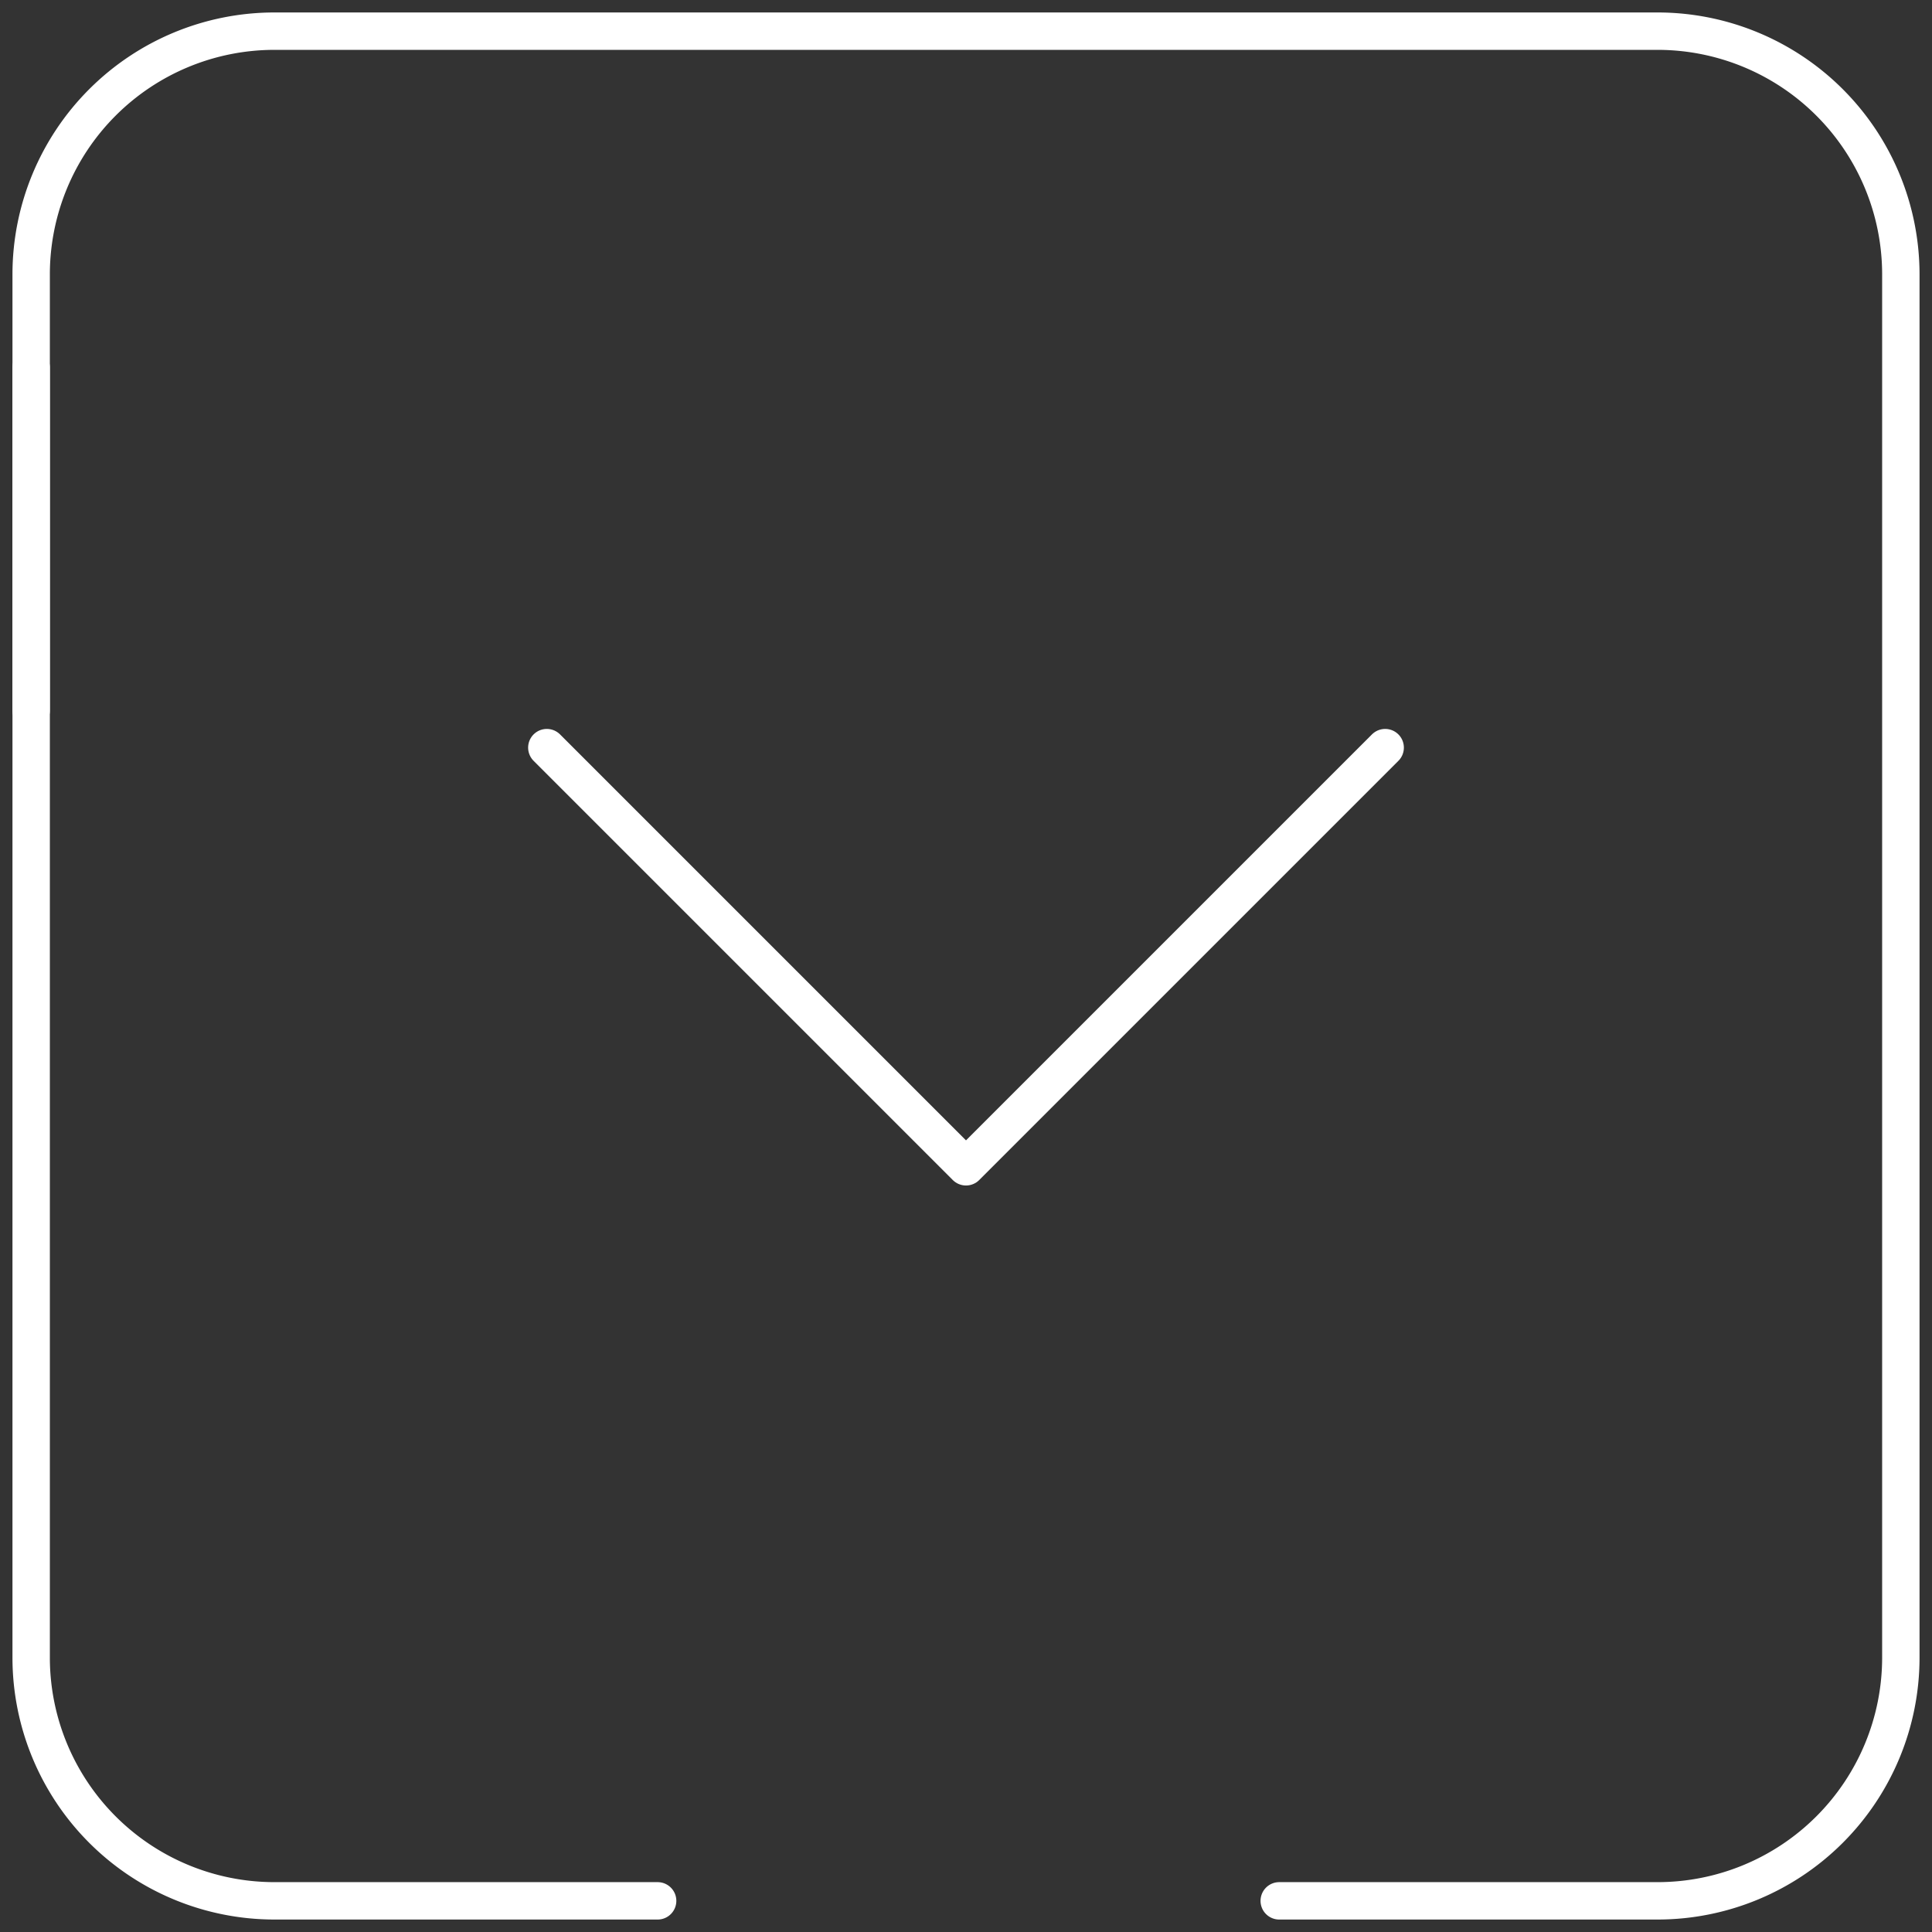 <svg id="Layer_1" data-name="Layer 1" xmlns="http://www.w3.org/2000/svg" viewBox="0 0 155 155"><rect x="0" y="0" width="155" height="155" fill="#333333" stroke="none"/><defs><style>.cls-1{fill:none;stroke:#fff;stroke-linecap:round;stroke-linejoin:round;stroke-width:3px;}</style></defs><polyline class="cls-1" points="43.87 59.98 77.5 93.61 111.13 59.98"/><path class="cls-1" d="M2.5,57V22A19.52,19.52,0,0,1,22,2.5H133A19.52,19.52,0,0,1,152.5,22V133A19.52,19.52,0,0,1,133,152.5H102.63"/><path class="cls-1" d="M52.76,152.5H22A19.52,19.52,0,0,1,2.5,133V29.48"/></svg>